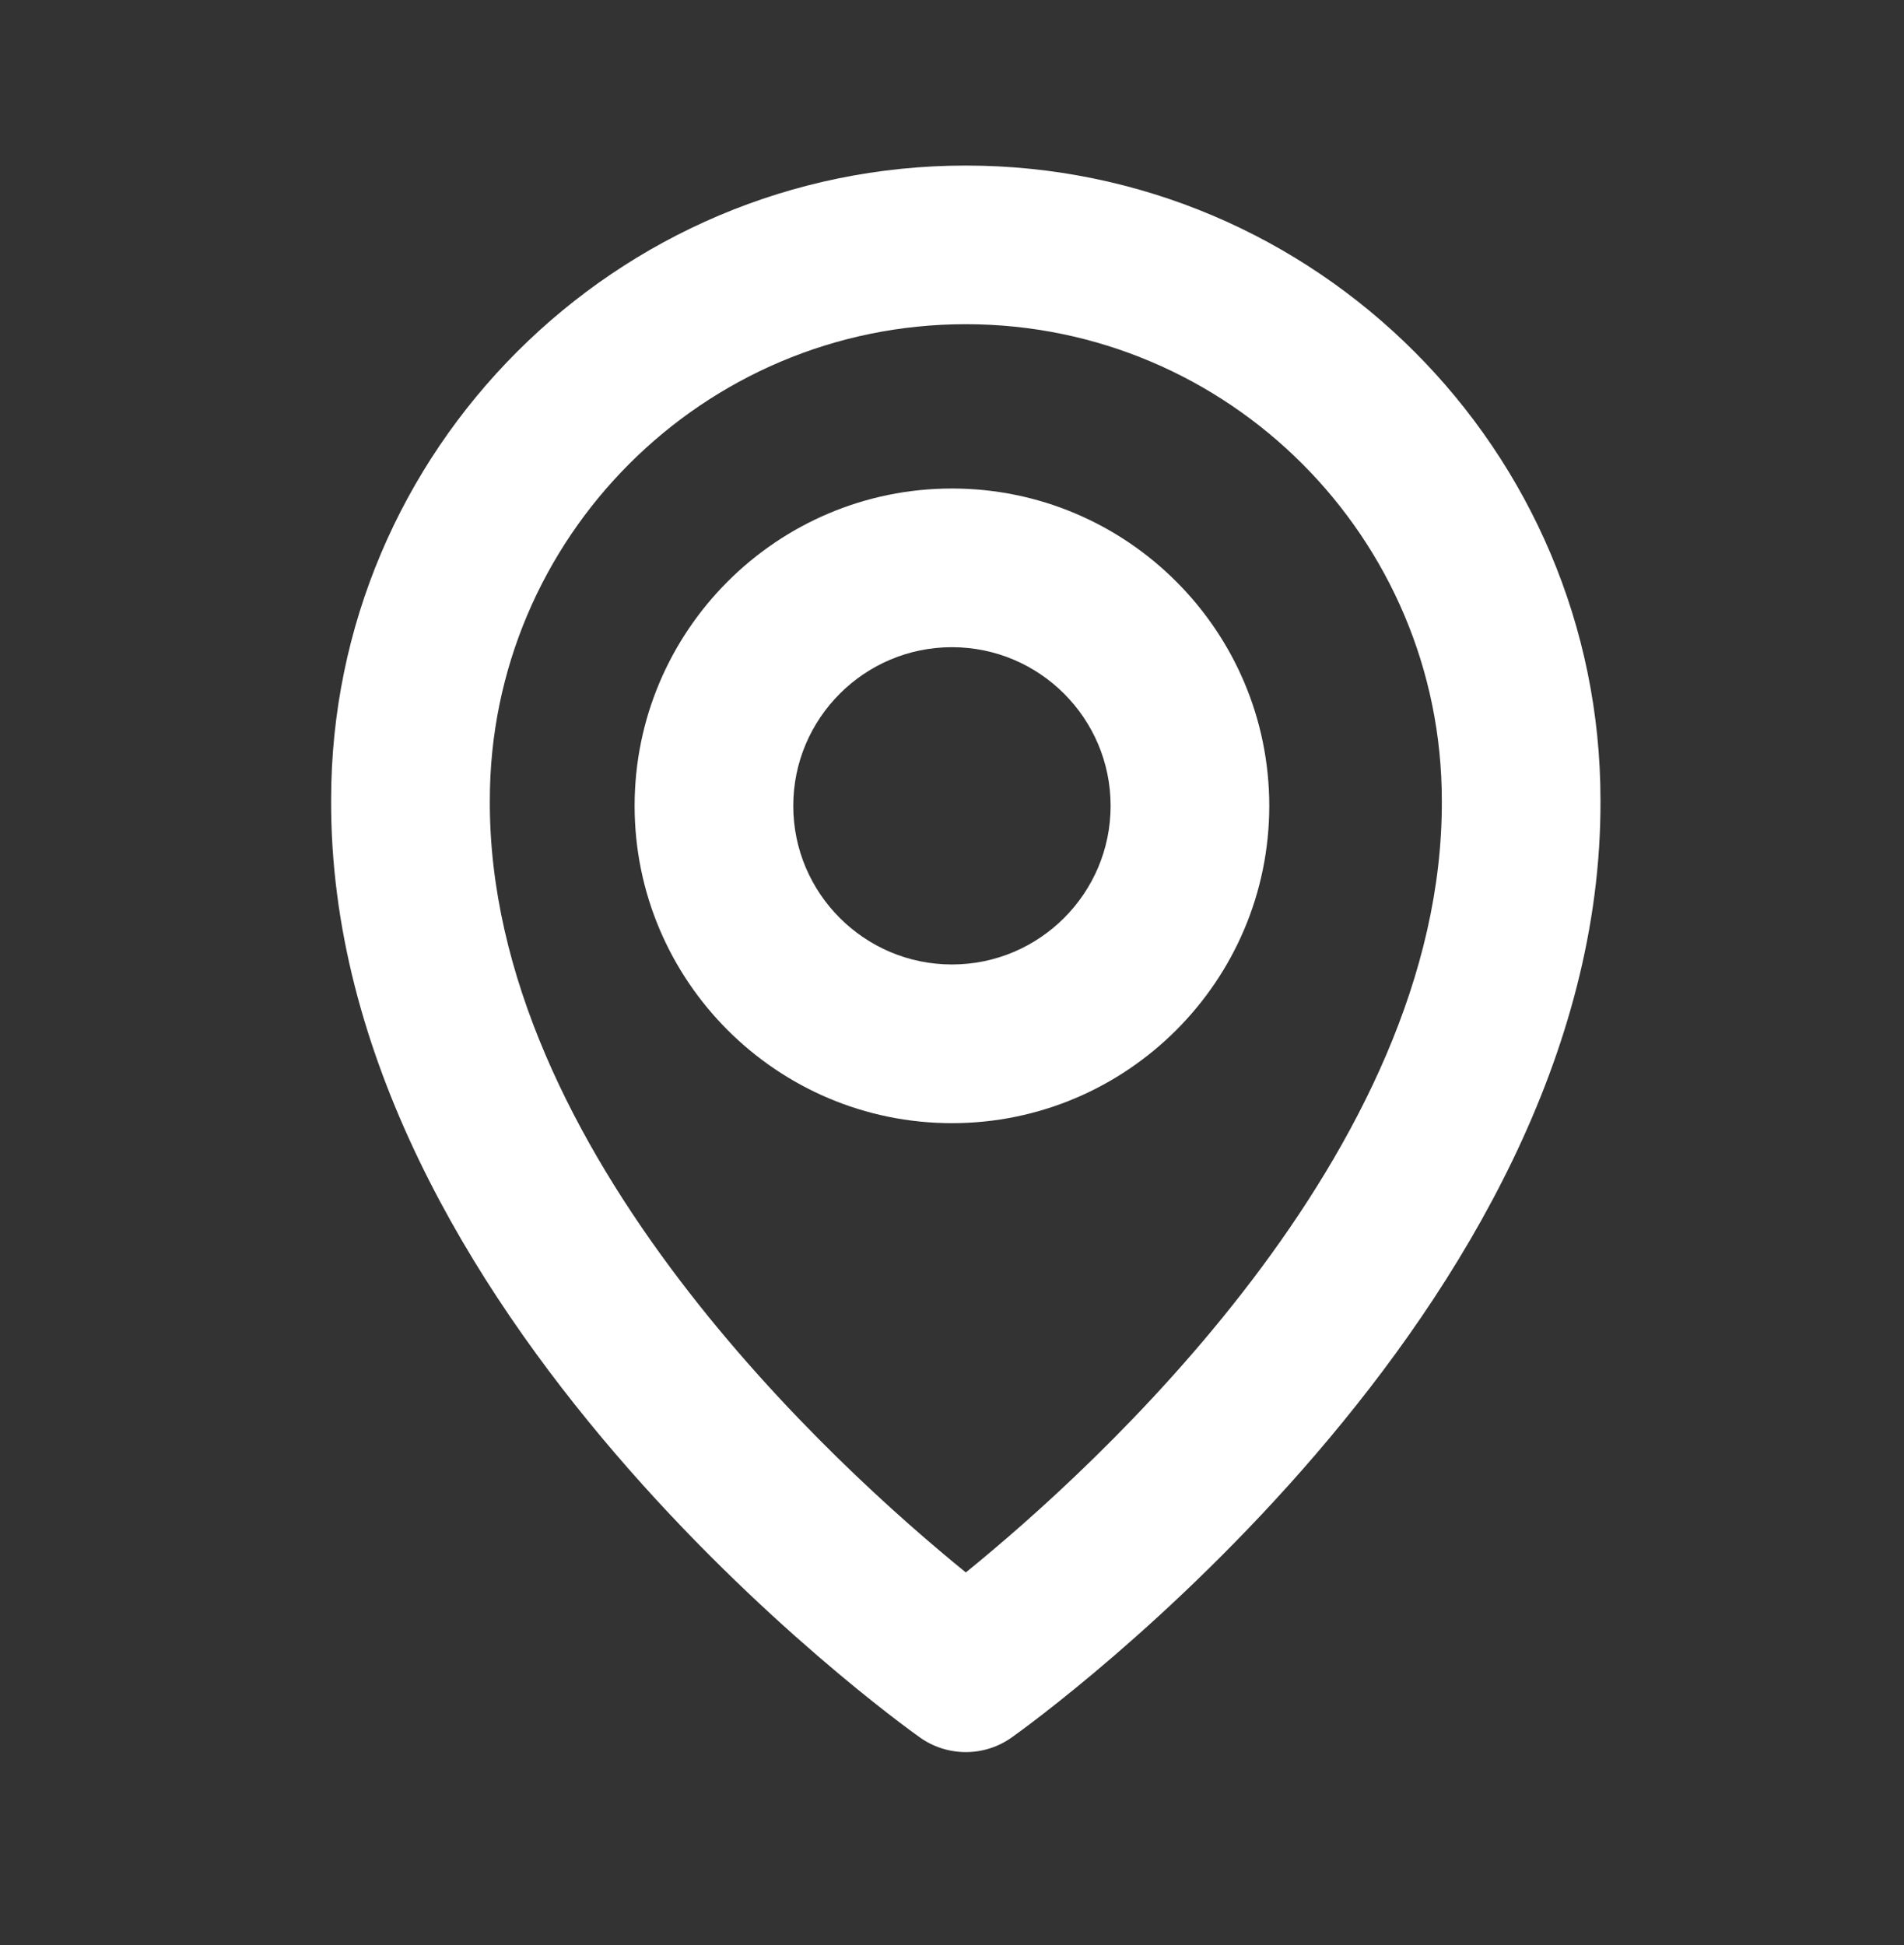 <svg width="46" height="47" viewBox="0 0 46 47" fill="none" xmlns="http://www.w3.org/2000/svg">
<rect x="0" y="0" width="46" height="47" fill="#333333" stroke="none"/>
<path d="M22.999 27.137C27.227 27.137 30.665 23.698 30.665 19.47C30.665 15.242 27.227 11.803 22.999 11.803C18.77 11.803 15.332 15.242 15.332 19.47C15.332 23.698 18.77 27.137 22.999 27.137ZM22.999 15.637C25.113 15.637 26.832 17.356 26.832 19.47C26.832 21.584 25.113 23.303 22.999 23.303C20.885 23.303 19.165 21.584 19.165 19.47C19.165 17.356 20.885 15.637 22.999 15.637Z" fill="white"/>
<path d="M22.222 41.977C22.546 42.209 22.935 42.333 23.334 42.333C23.732 42.333 24.121 42.209 24.445 41.977C25.028 41.565 38.722 31.677 38.667 19.333C38.667 10.879 31.788 4 23.334 4C14.879 4 8 10.879 8 19.324C7.945 31.677 21.639 41.565 22.222 41.977ZM23.334 7.833C29.676 7.833 34.834 12.991 34.834 19.343C34.874 27.849 26.423 35.487 23.334 37.992C20.246 35.485 11.793 27.845 11.834 19.333C11.834 12.991 16.991 7.833 23.334 7.833Z" fill="white"/>
</svg>
